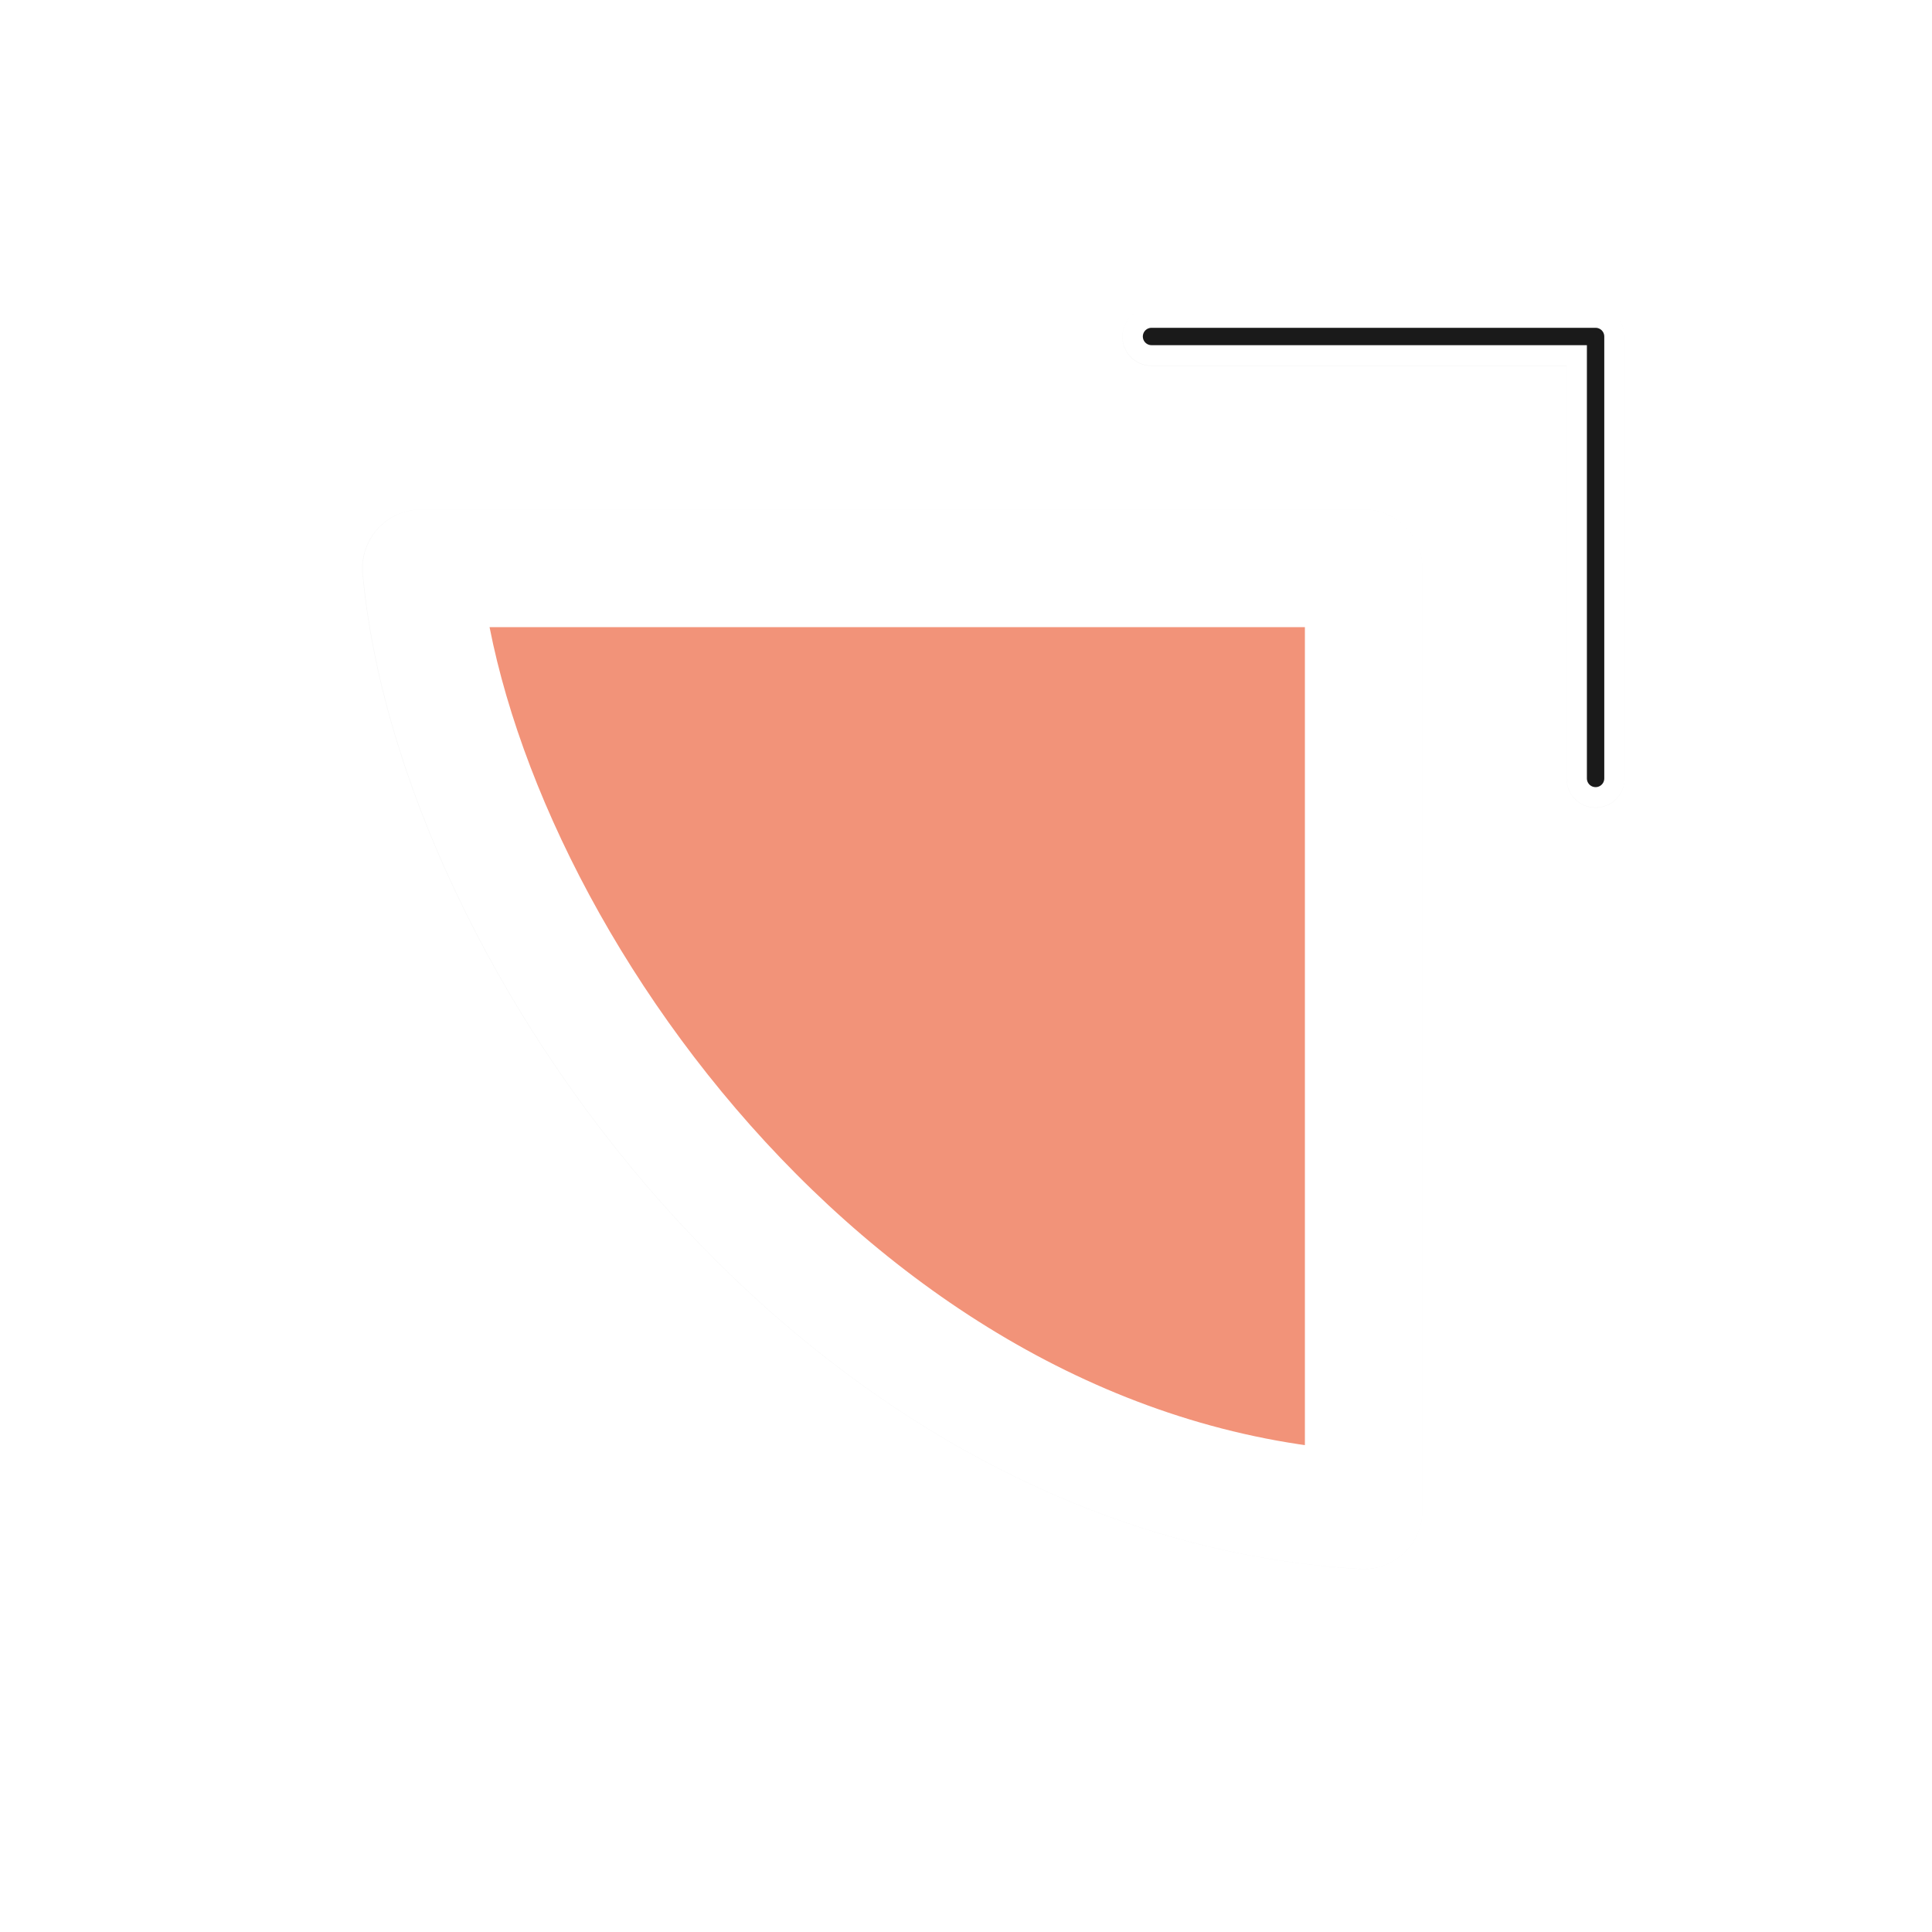 <?xml version="1.0" encoding="UTF-8" standalone="no"?>
<svg
   xmlns:dc="http://purl.org/dc/elements/1.1/"
   xmlns:cc="http://creativecommons.org/ns#"
   xmlns:rdf="http://www.w3.org/1999/02/22-rdf-syntax-ns#"
   xmlns:svg="http://www.w3.org/2000/svg"
   xmlns="http://www.w3.org/2000/svg"
   xmlns:sodipodi="http://sodipodi.sourceforge.net/DTD/sodipodi-0.dtd"
   xmlns:inkscape="http://www.inkscape.org/namespaces/inkscape"
   width="100"
   height="100"
   viewBox="0 0 75 75"
   version="1.1"
   id="svg2"
   inkscape:version="0.92.4 (5da689c313, 2019-01-14)"
   sodipodi:docname="top_right_corner.svg">
  <defs
     id="defs11">
    <clipPath
       id="clip1">
      <path
         id="path4225"
         d="m 17,10 14,0 0,20 -14,0 m 0,-20"
         inkscape:connector-curvature="0" />
    </clipPath>
    <clipPath
       id="clip2">
      <path
         id="path4228"
         d="m 41.895,19.992 c 0,10.582 -8.02,19.16 -17.895,19.16 -9.875,0 -17.891,-8.574 -17.891,-19.16 0,-10.586 8.02,-19.16 17.891,-19.16 9.879,0 17.895,8.574 17.895,19.16 m 0,0"
         inkscape:connector-curvature="0" />
    </clipPath>
    <filter
       height="1.341"
       y="-0.17"
       width="1.341"
       x="-0.17"
       id="filter1471"
       style="color-interpolation-filters:sRGB"
       inkscape:collect="always">
      <feGaussianBlur
         id="feGaussianBlur1473"
         stdDeviation="0.586"
         inkscape:collect="always" />
    </filter>
    <filter
       height="1.342"
       y="-0.171"
       width="1.34"
       x="-0.17"
       id="filter1341"
       style="color-interpolation-filters:sRGB"
       inkscape:collect="always">
      <feGaussianBlur
         id="feGaussianBlur1343"
         stdDeviation="0.407"
         inkscape:collect="always" />
    </filter>
  </defs>
  <sodipodi:namedview
     pagecolor="#ffffff"
     bordercolor="#666666"
     borderopacity="1"
     objecttolerance="10"
     gridtolerance="10"
     guidetolerance="10"
     inkscape:pageopacity="0"
     inkscape:pageshadow="2"
     inkscape:window-width="1920"
     inkscape:window-height="1017"
     id="namedview9"
     showgrid="true"
     inkscape:zoom="5.836147"
     inkscape:cx="22.156289"
     inkscape:cy="47.10789"
     inkscape:window-x="-8"
     inkscape:window-y="-8"
     inkscape:window-maximized="1"
     inkscape:current-layer="g64"
     inkscape:pagecheckerboard="false">
    <inkscape:grid
       type="xygrid"
       id="grid20" />
  </sodipodi:namedview>
  <g
     transform="matrix(2.48,0,0,2.48,0.605,1.022)"
     id="g64">
    <path
       transform="matrix(-1.788,0,0,-1.787,40.623,30.429)"
       inkscape:connector-curvature="0"
       id="path1345"
       d="M 10.92,12.28 V 4.03 c 4.642,0.273 7.958,5.054 8.25,8.25 z"
       style="opacity:0.2;fill:#333333;fill-opacity:1;fill-rule:nonzero;stroke:#333333;stroke-width:1.031;stroke-linecap:butt;stroke-linejoin:round;stroke-miterlimit:4;stroke-dasharray:none;stroke-opacity:1;filter:url(#filter1471)"
       sodipodi:nodetypes="cccc" />
    <path
       transform="matrix(-1.21,0,0,-1.209,31.084,28.439)"
       sodipodi:nodetypes="ccc"
       inkscape:connector-curvature="0"
       id="path1083"
       d="m 5.25,13.78 v 5.72 h 5.746"
       style="opacity:0.2;fill:none;stroke:#333333;stroke-width:0.75;stroke-linecap:round;stroke-linejoin:round;stroke-miterlimit:4;stroke-dasharray:none;stroke-opacity:1;filter:url(#filter1341)" />
    <path
       sodipodi:nodetypes="cccc"
       style="fill:#ef5025;fill-opacity:0.6;fill-rule:nonzero;stroke:#ffffff;stroke-width:1.843;stroke-linecap:butt;stroke-linejoin:round;stroke-miterlimit:4;stroke-dasharray:none;stroke-opacity:1"
       d="M 21.103,8.483 V 23.227 C 12.805,22.74 6.877,14.195 6.355,8.483 Z"
       id="path7-6"
       inkscape:connector-curvature="0" />
    <path
       sodipodi:nodetypes="ccc"
       inkscape:connector-curvature="0"
       id="path1475"
       d="M 24.732,11.773 V 4.855 h -6.951"
       style="fill:none;stroke:#ffffff;stroke-width:0.907;stroke-linecap:round;stroke-linejoin:round;stroke-miterlimit:4;stroke-dasharray:none;stroke-opacity:1" />
    <path
       style="fill:none;stroke:#1a1a1a;stroke-width:0.272;stroke-linecap:round;stroke-linejoin:round;stroke-miterlimit:4;stroke-dasharray:none;stroke-opacity:1"
       d="M 24.732,11.773 V 4.855 h -6.951"
       id="path1857"
       inkscape:connector-curvature="0"
       sodipodi:nodetypes="ccc" />
  </g>
  <style
     id="style3"
     type="text/css"><![CDATA[
	.st0{fill:#4B4B4B;}
]]></style>
</svg>
